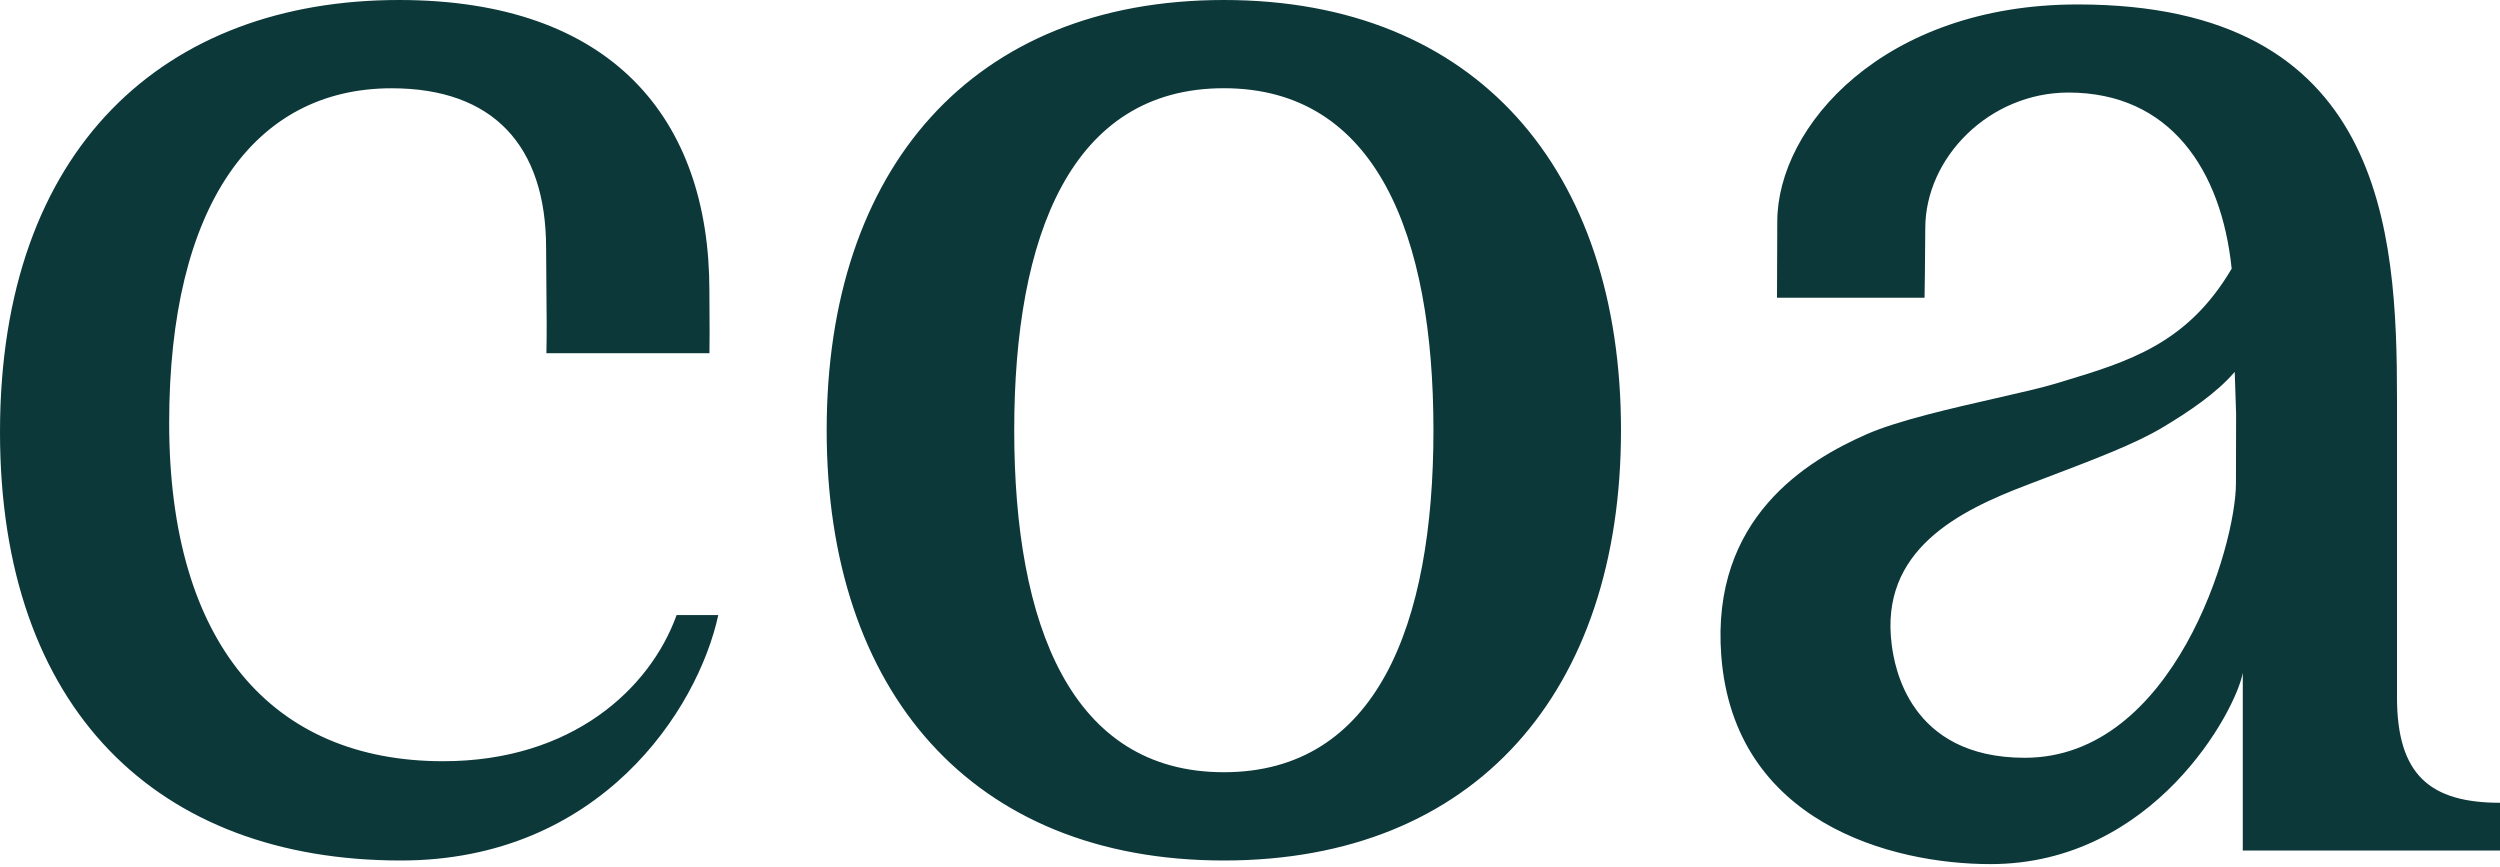 <svg width="450" height="156" viewBox="0 0 450 156" fill="none" xmlns="http://www.w3.org/2000/svg">
<path fill-rule="evenodd" clip-rule="evenodd" d="M79.76 137.02C48.98 137.02 30.45 115.84 30.45 76.12C30.45 37.07 45.68 15.89 70.5 15.89C88.7 15.89 98.3 26.15 98.3 44.68C98.3 46.671 98.324 48.997 98.348 51.392L98.349 51.394V51.394C98.393 55.758 98.44 60.352 98.35 63.58H127.7C127.746 60.959 127.727 58.387 127.709 55.944V55.943V55.942C127.699 54.694 127.69 53.48 127.69 52.31C127.69 21.43 110.21 0 71.82 0C29.79 0 0 26.48 0 77.78C0 127.75 28.46 154.89 72.15 154.89C107.99 154.89 125.6 127.77 129.29 110.71H121.79C117.02 123.96 102.99 137.02 79.76 137.02ZM431.46 125.52V71.82C431.46 41.43 429.15 0.8 373.98 0.8C338.96 0.8 319.91 22.79 319.91 39.9C319.91 44.39 319.88 50.25 319.86 53.59H346.42C346.42 53.59 346.55 45.07 346.55 41.1C346.55 28.34 358.1 16.66 372.32 16.66C390.53 16.66 399.86 30.46 401.7 48.36C393.724 61.9 383.232 65.062 370.903 68.778L370 69.05C367.525 69.8 363.658 70.681 359.311 71.671L359.31 71.671C351.257 73.505 341.552 75.715 335.98 78.17C325.37 82.84 307.93 93.17 309.83 118.04C312.12 148.06 340.5 155.54 358.27 155.54C387.72 155.54 402.44 127.93 403.7 121.12V153.09H450V144.5C437.47 144.49 431.46 139.54 431.46 125.52ZM364.46 136.4C343.55 136.4 341 119.75 340.52 116.13C338.24 98.97 352.67 91.92 364.99 87.24C365.68 86.978 366.356 86.721 367.017 86.47C377.396 82.528 384.287 79.911 389.26 76.94C394.2 73.99 399.04 70.68 402.25 66.94L402.5 74.53C402.49 75.77 402.47 79.4 402.47 87C402.48 98.2 391.29 136.4 364.46 136.4ZM220.29 154.89C265.63 154.89 291.78 124.44 291.78 77.44C291.78 30.45 265.63 0 220.29 0C174.95 0 148.8 30.45 148.8 77.44C148.8 124.44 174.95 154.89 220.29 154.89ZM220.29 15.88C247.76 15.88 258.02 42.36 258.02 77.44C258.02 112.53 247.76 139 220.29 139C192.82 139 182.56 112.52 182.56 77.44C182.56 42.36 192.82 15.88 220.29 15.88Z" fill="#0C383A"/>
</svg>
